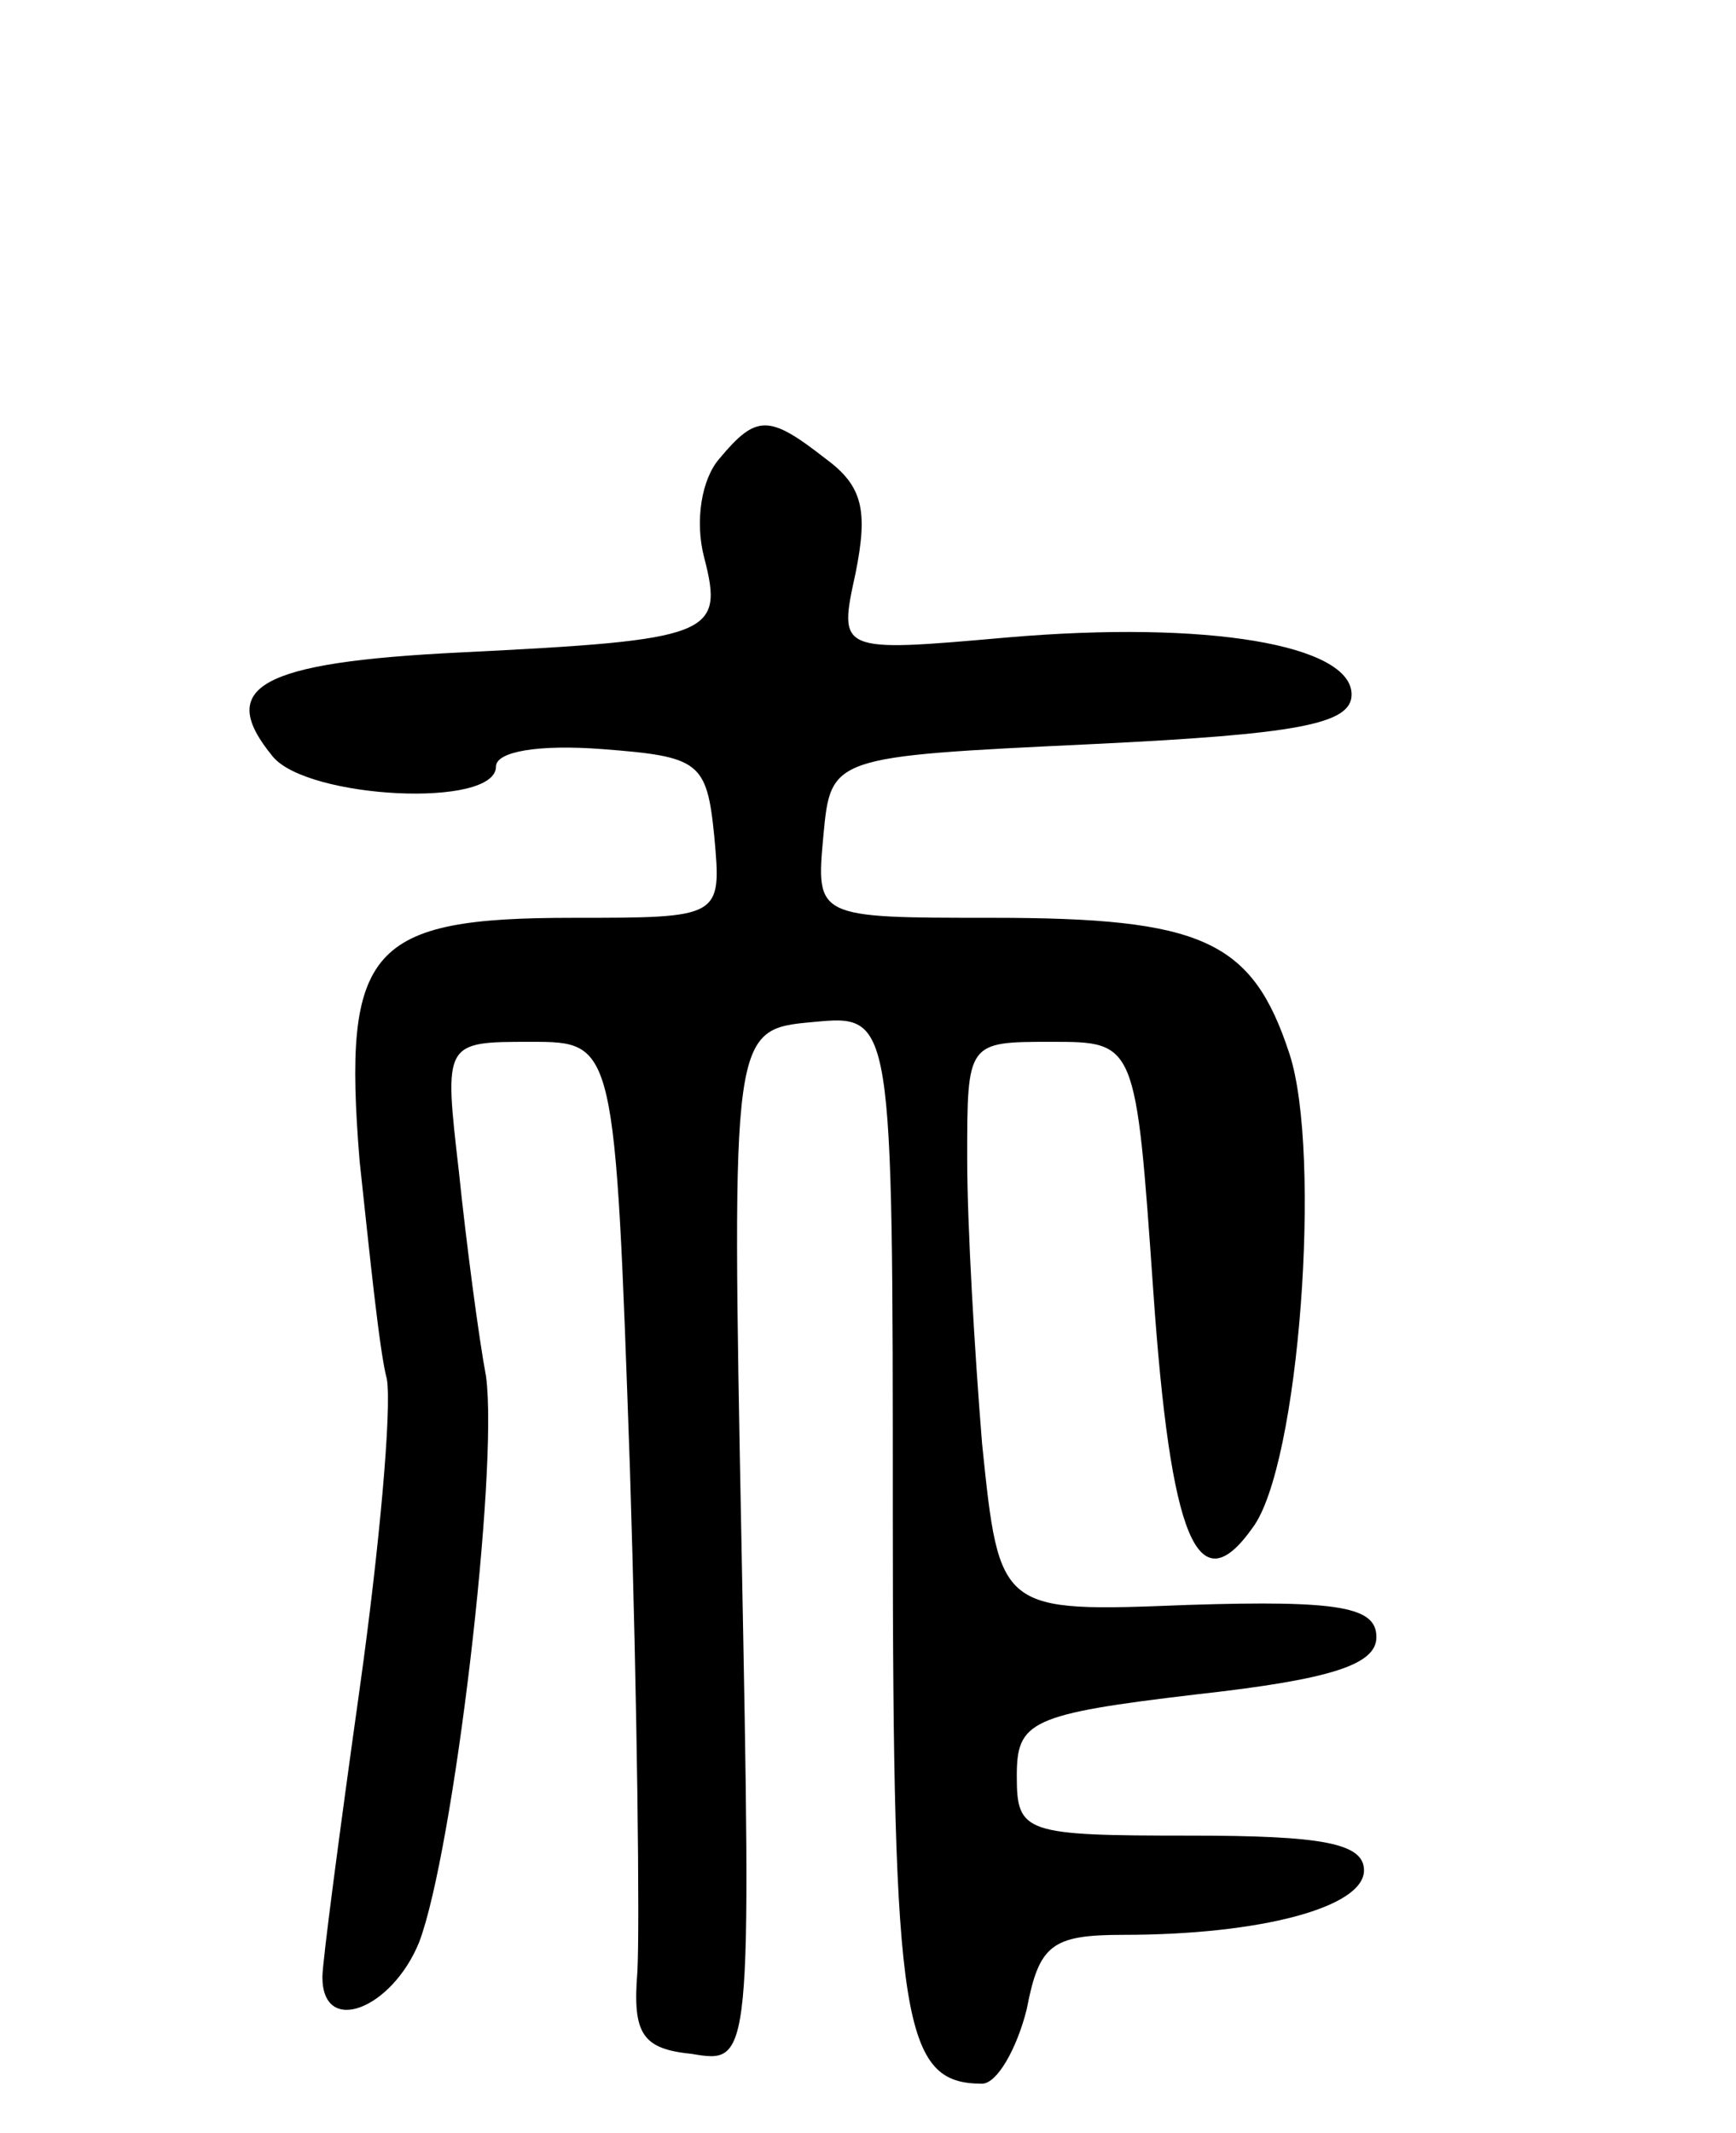 <svg version="1.0" xmlns="http://www.w3.org/2000/svg"
 width="70pt" height="86pt" viewBox="0 0 70 86"
 preserveAspectRatio="xMidYMid meet">
<g transform="translate(0,86) scale(0.1,-0.1)"
fill="#000000" stroke="none">
<path d="M290 675 c-7 -8 -10 -25 -6 -40 8 -31 3 -33 -98 -38 -82 -4 -99 -14
-76 -42 14 -17 90 -21 90 -4 0 6 17 9 43 7 39 -3 42 -5 45 -35 3 -33 3 -33
-57 -33 -82 0 -93 -12 -86 -98 4 -37 8 -77 11 -88 2 -12 -3 -68 -11 -125 -8
-57 -15 -110 -15 -116 0 -24 28 -13 39 14 14 37 32 190 27 228 -3 16 -8 54
-11 83 -6 52 -6 52 29 52 34 0 34 0 40 -172 3 -95 4 -186 3 -203 -2 -25 2 -31
22 -33 24 -4 24 -4 20 205 -4 208 -4 208 29 211 32 3 32 3 32 -200 0 -204 4
-228 36 -228 6 0 14 14 18 30 5 26 10 30 39 30 55 0 97 11 97 26 0 11 -17 14
-70 14 -67 0 -70 1 -70 24 0 22 5 25 73 33 54 6 72 12 72 23 0 12 -14 15 -76
13 -76 -3 -76 -3 -83 65 -3 37 -6 88 -6 115 0 47 0 47 34 47 34 0 34 0 41
-100 7 -101 18 -127 40 -96 19 25 28 151 15 191 -15 46 -35 55 -120 55 -71 0
-71 0 -68 33 3 32 3 32 108 37 83 4 105 8 105 20 0 20 -58 30 -139 23 -68 -6
-68 -6 -61 26 5 25 3 35 -12 46 -23 18 -28 18 -43 0z"/>
</g>
</svg>
